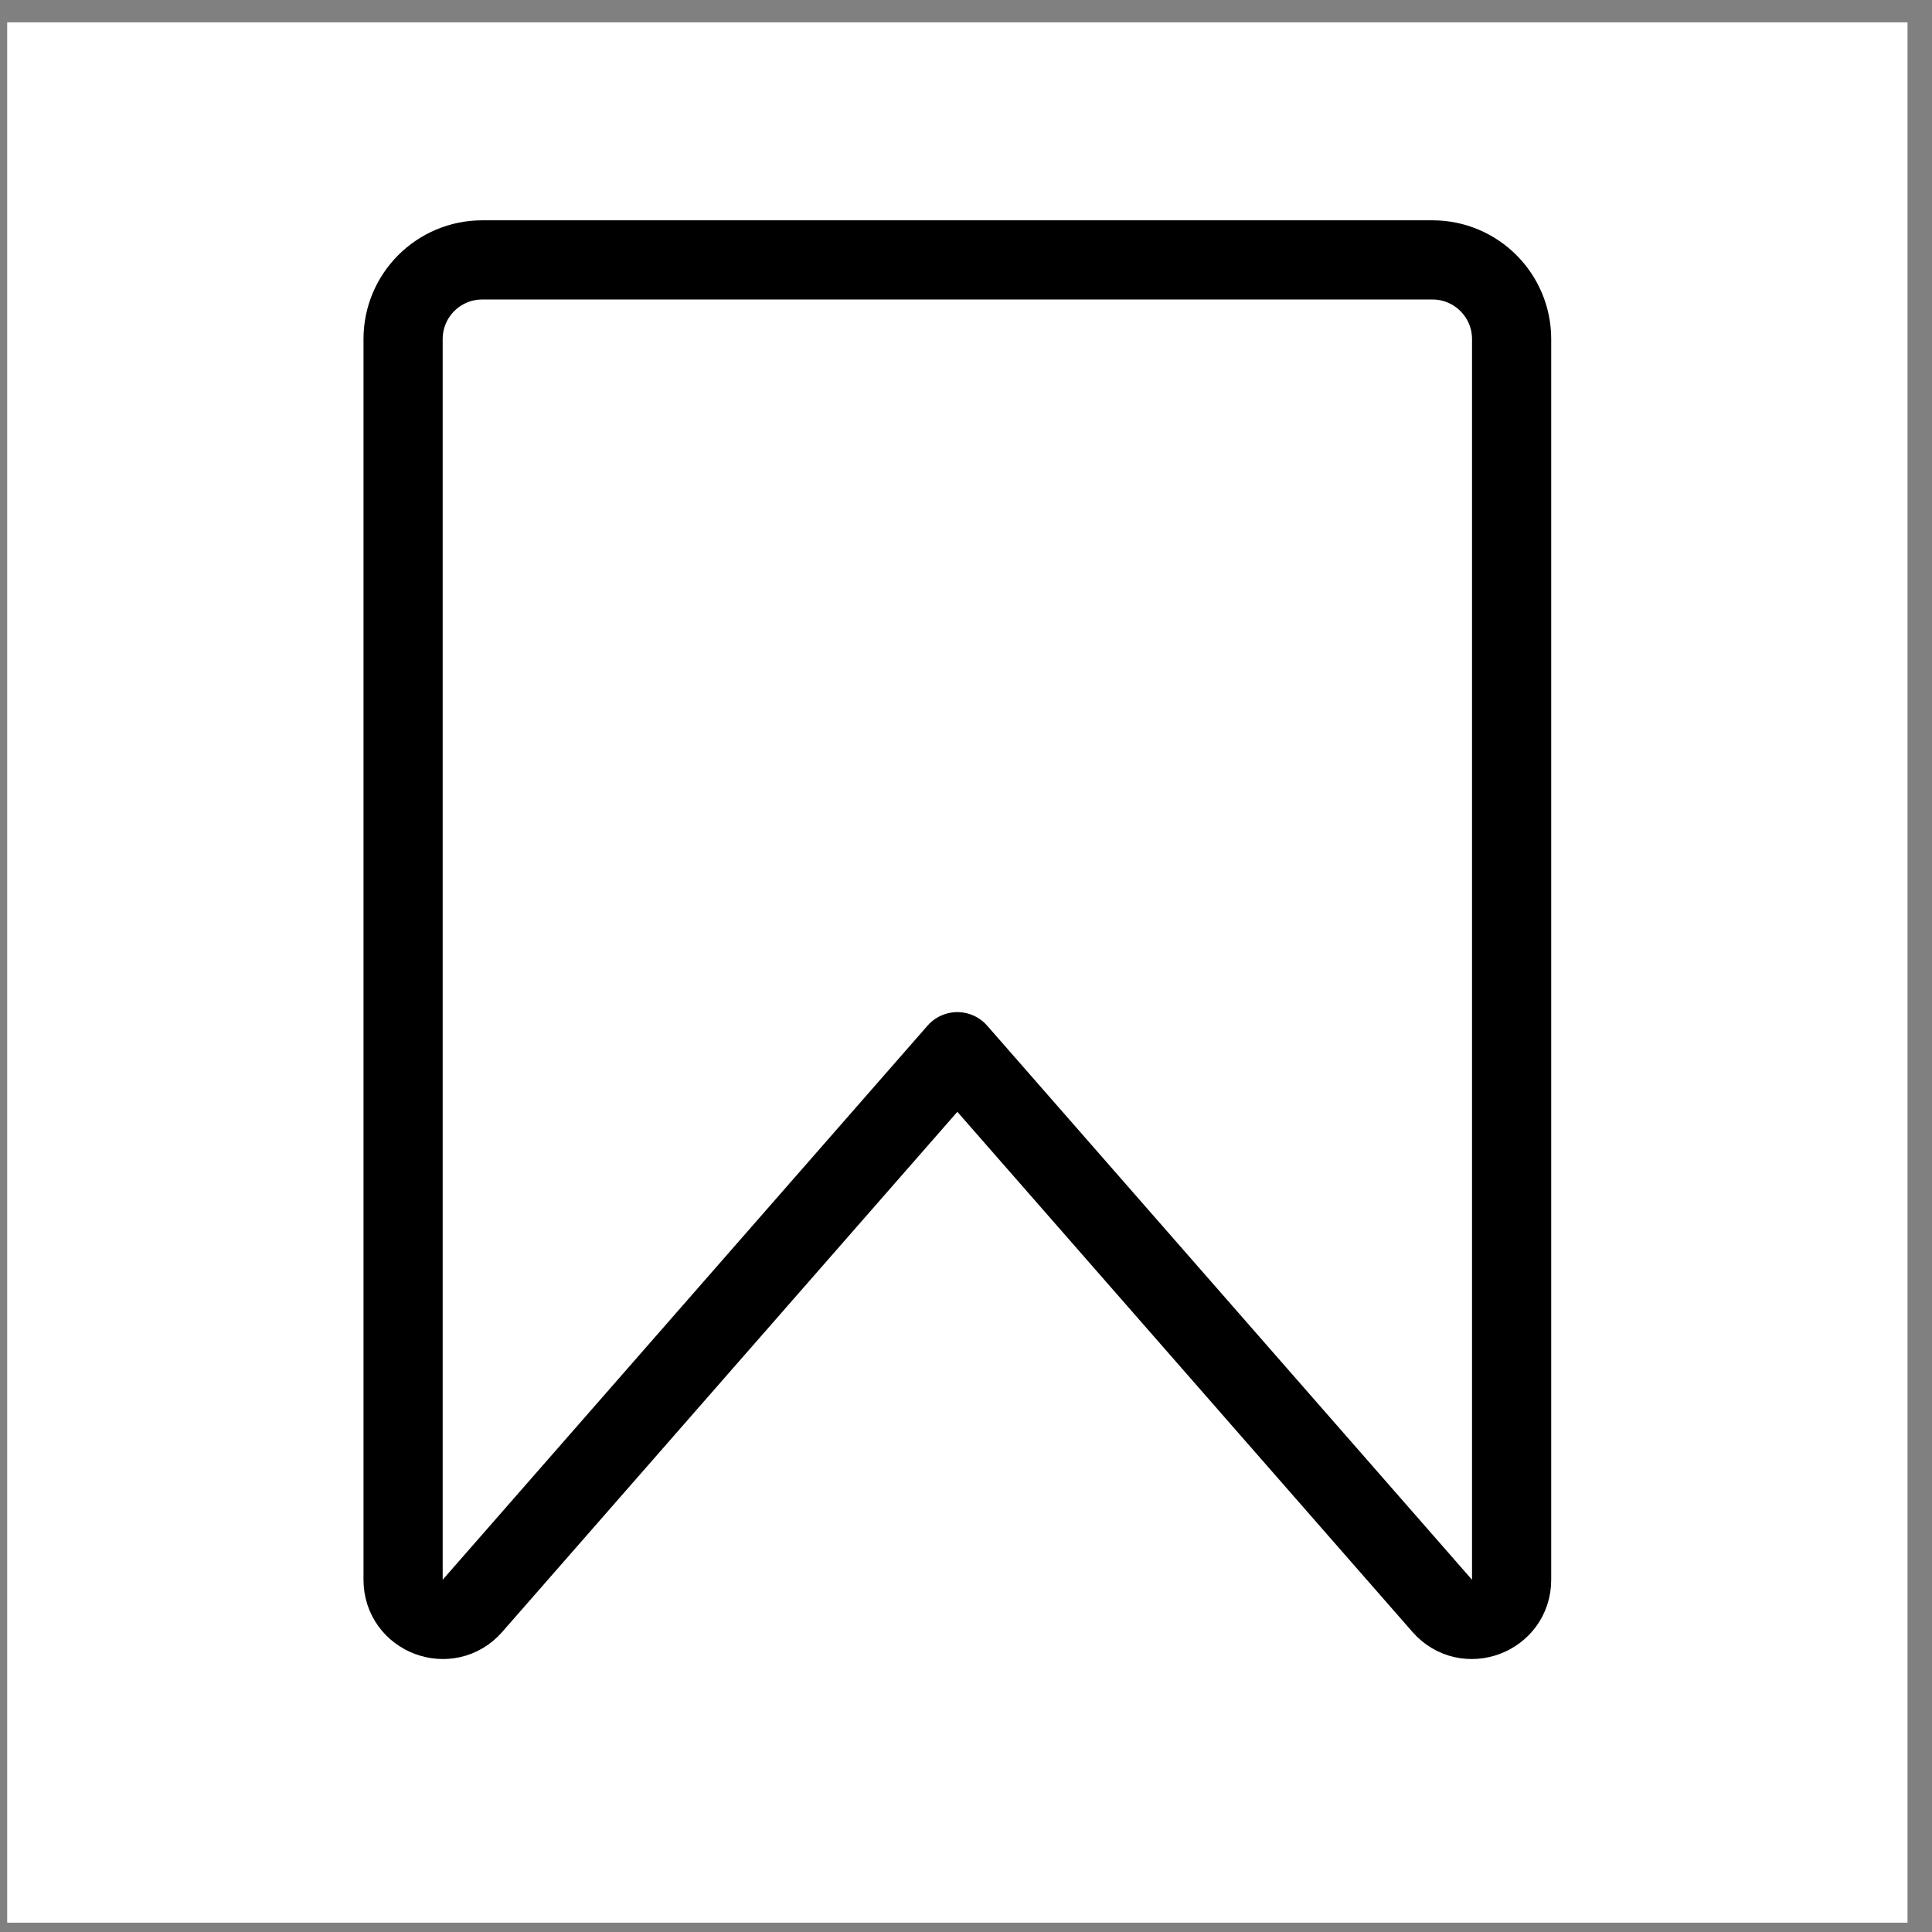 
<svg width="61" height="61" viewBox="0 0 61 61" fill="none" xmlns="http://www.w3.org/2000/svg">
<rect x="0" y="0" width="61" height="61" fill="#808080" stroke="none"/>
<g clip-path="url(#clip0_240_18)">
<path d="M60.227 0.706H0.227V60.706H60.227V0.706Z" fill="white"/>
<path d="M12.727 49.879V10.706C12.727 9.325 13.846 8.206 15.227 8.206H45.227C46.607 8.206 47.727 9.325 47.727 10.706V49.879C47.727 51.033 46.296 51.571 45.536 50.702L30.227 33.206L14.917 50.702C14.157 51.571 12.727 51.033 12.727 49.879Z" stroke="black" stroke-width="2.5" stroke-linejoin="round"/>
</g>
<defs>
<clipPath id="clip0_240_18">
<rect width="60" height="60" fill="white" transform="translate(0.227 0.706)"/>
</clipPath>
</defs>
</svg>

